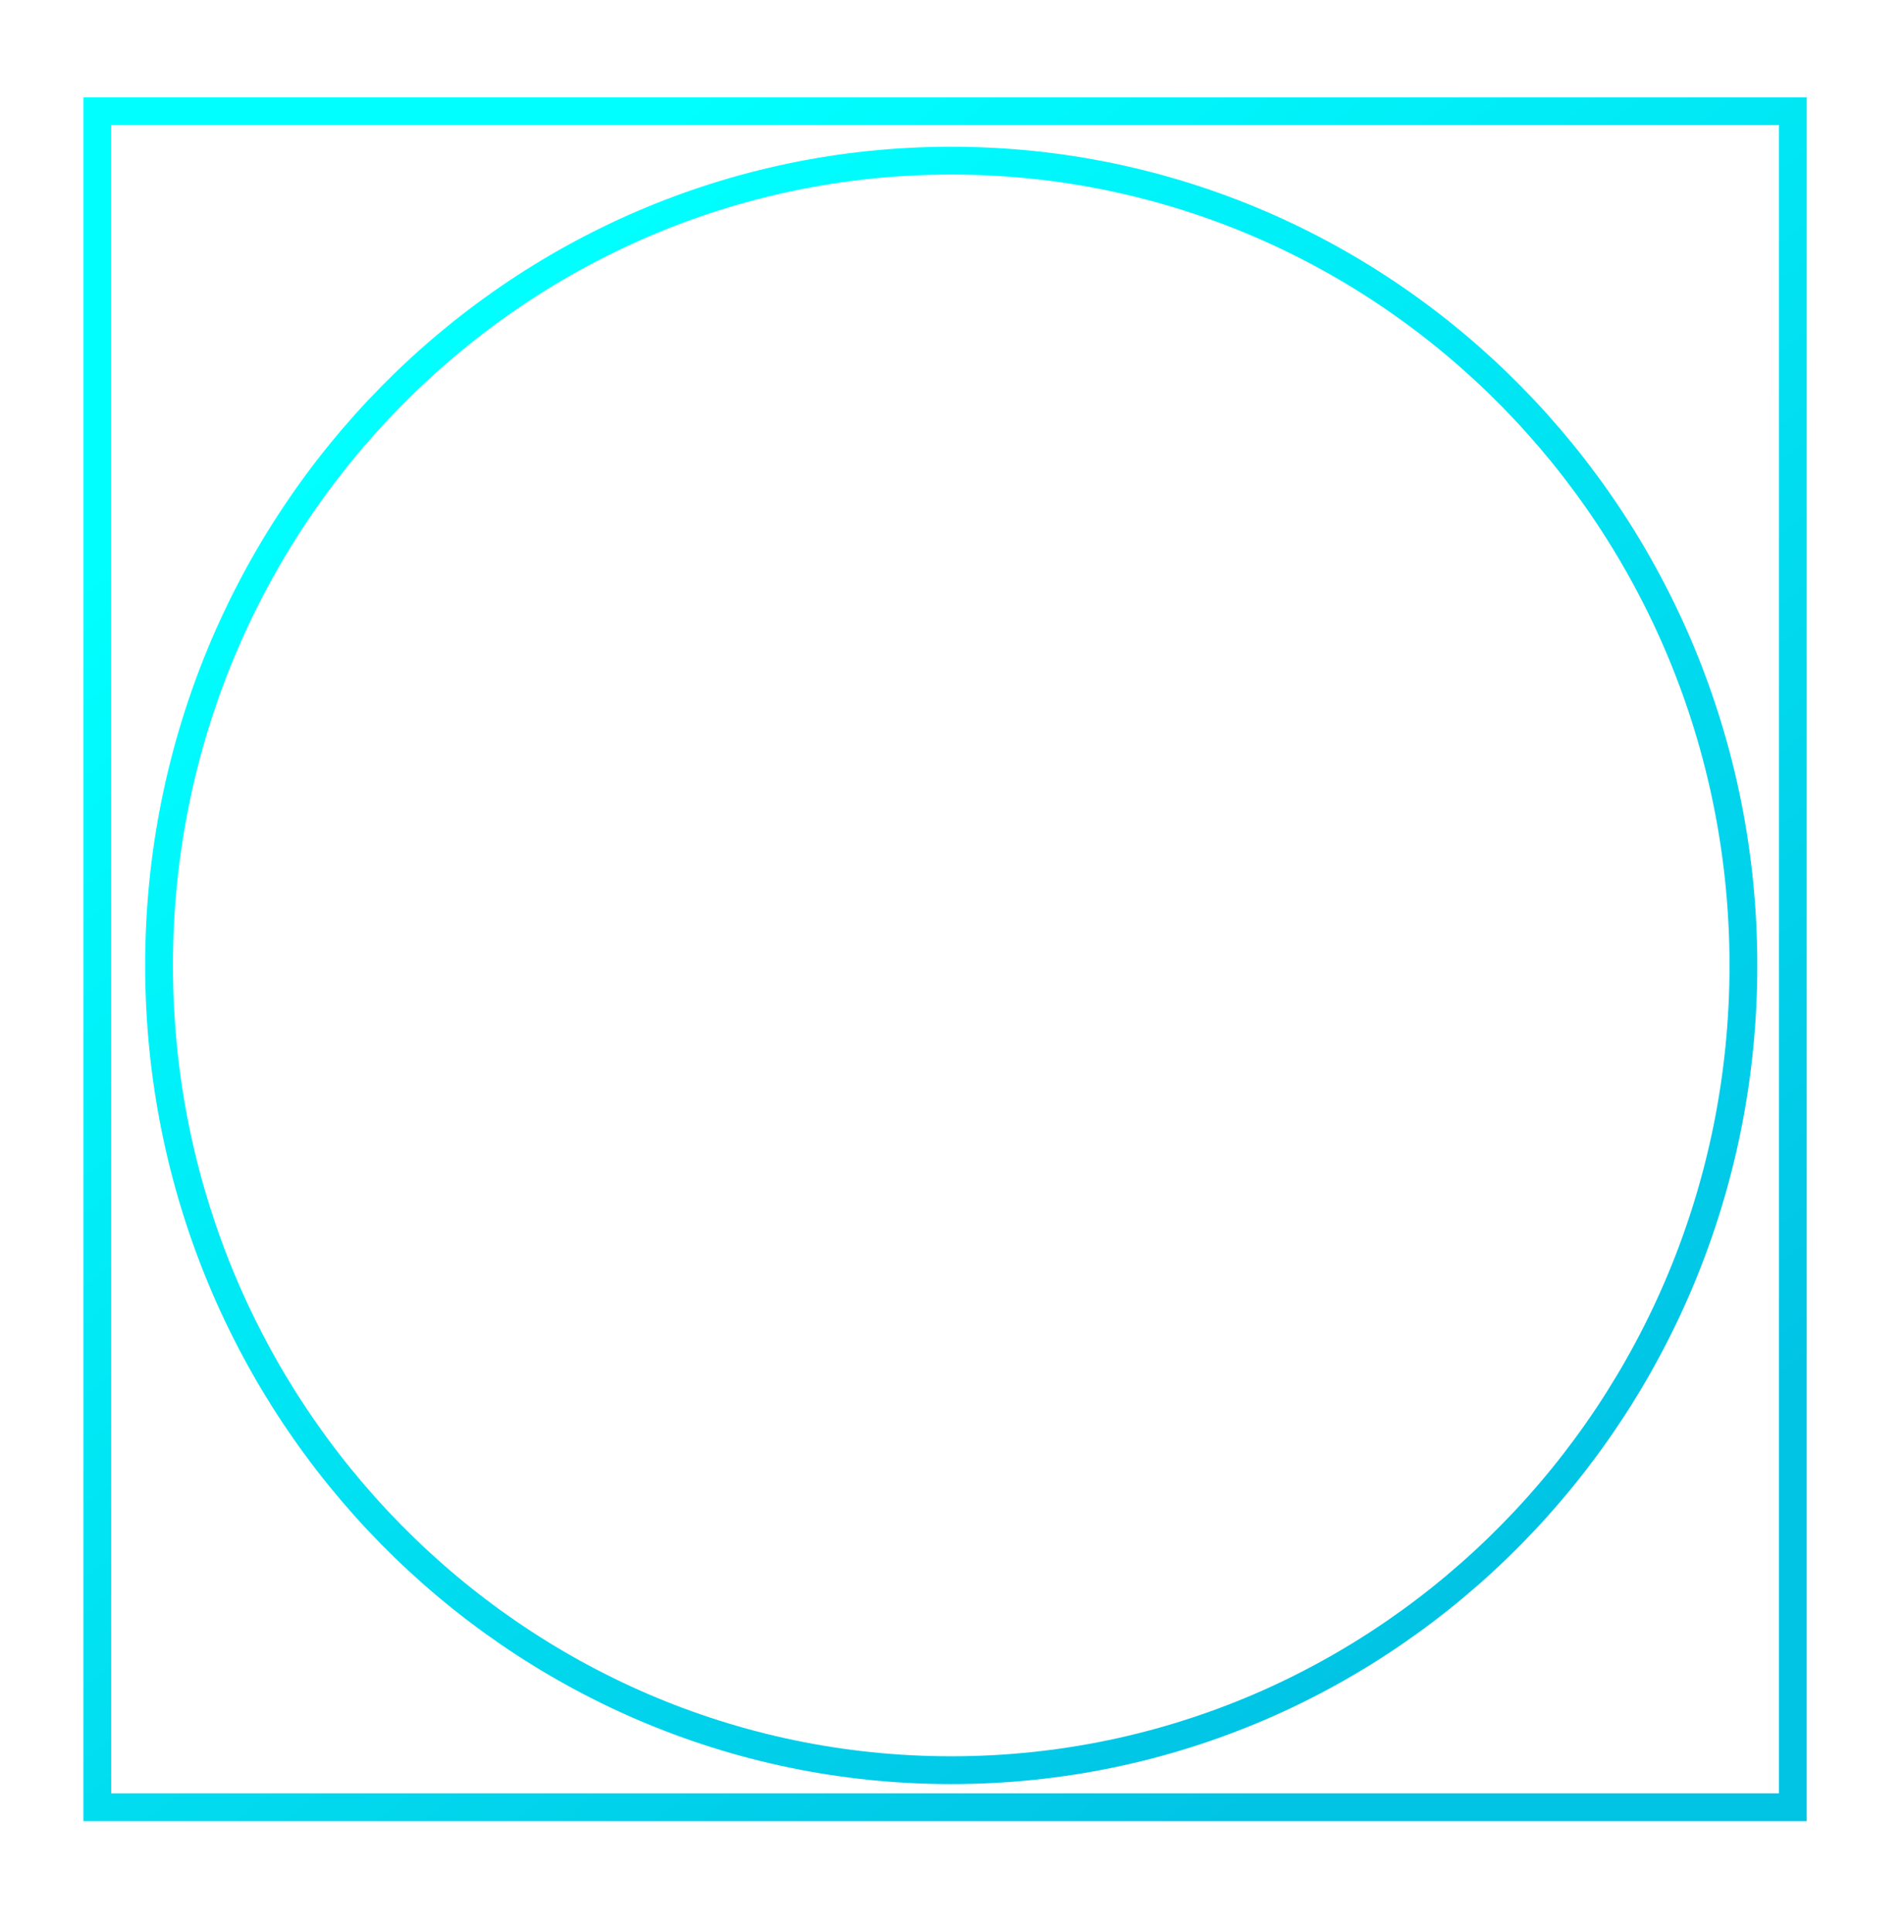 <svg width="137" height="139" viewBox="0 0 137 139" fill="none" xmlns="http://www.w3.org/2000/svg">
<g filter="url(#filter0_f_146_380)">
<path d="M68.445 127.333C99.94 127.333 125.445 101.401 125.445 69.444C125.445 37.488 99.94 11.556 68.445 11.556C36.95 11.556 11.445 37.488 11.445 69.444C11.445 101.401 36.95 127.333 68.445 127.333Z" stroke="url(#paint0_linear_146_380)" stroke-width="2"/>
</g>
<rect x="7" y="8" width="122" height="122" stroke="url(#paint1_linear_146_380)" stroke-width="2"/>
<defs>
<filter id="filter0_f_146_380" x="0.445" y="0.556" width="136" height="137.778" filterUnits="userSpaceOnUse" color-interpolation-filters="sRGB">
<feFlood flood-opacity="0" result="BackgroundImageFix"/>
<feBlend mode="normal" in="SourceGraphic" in2="BackgroundImageFix" result="shape"/>
<feGaussianBlur stdDeviation="5" result="effect1_foregroundBlur_146_380"/>
</filter>
<linearGradient id="paint0_linear_146_380" x1="31.862" y1="26.398" x2="103.282" y2="115.75" gradientUnits="userSpaceOnUse">
<stop stop-color="#00FFFF"/>
<stop offset="1" stop-color="#01C4E5"/>
</linearGradient>
<linearGradient id="paint1_linear_146_380" x1="28.803" y1="23.599" x2="103.86" y2="118.991" gradientUnits="userSpaceOnUse">
<stop stop-color="#00FFFF"/>
<stop offset="1" stop-color="#01C4E5"/>
</linearGradient>
</defs>
</svg>
